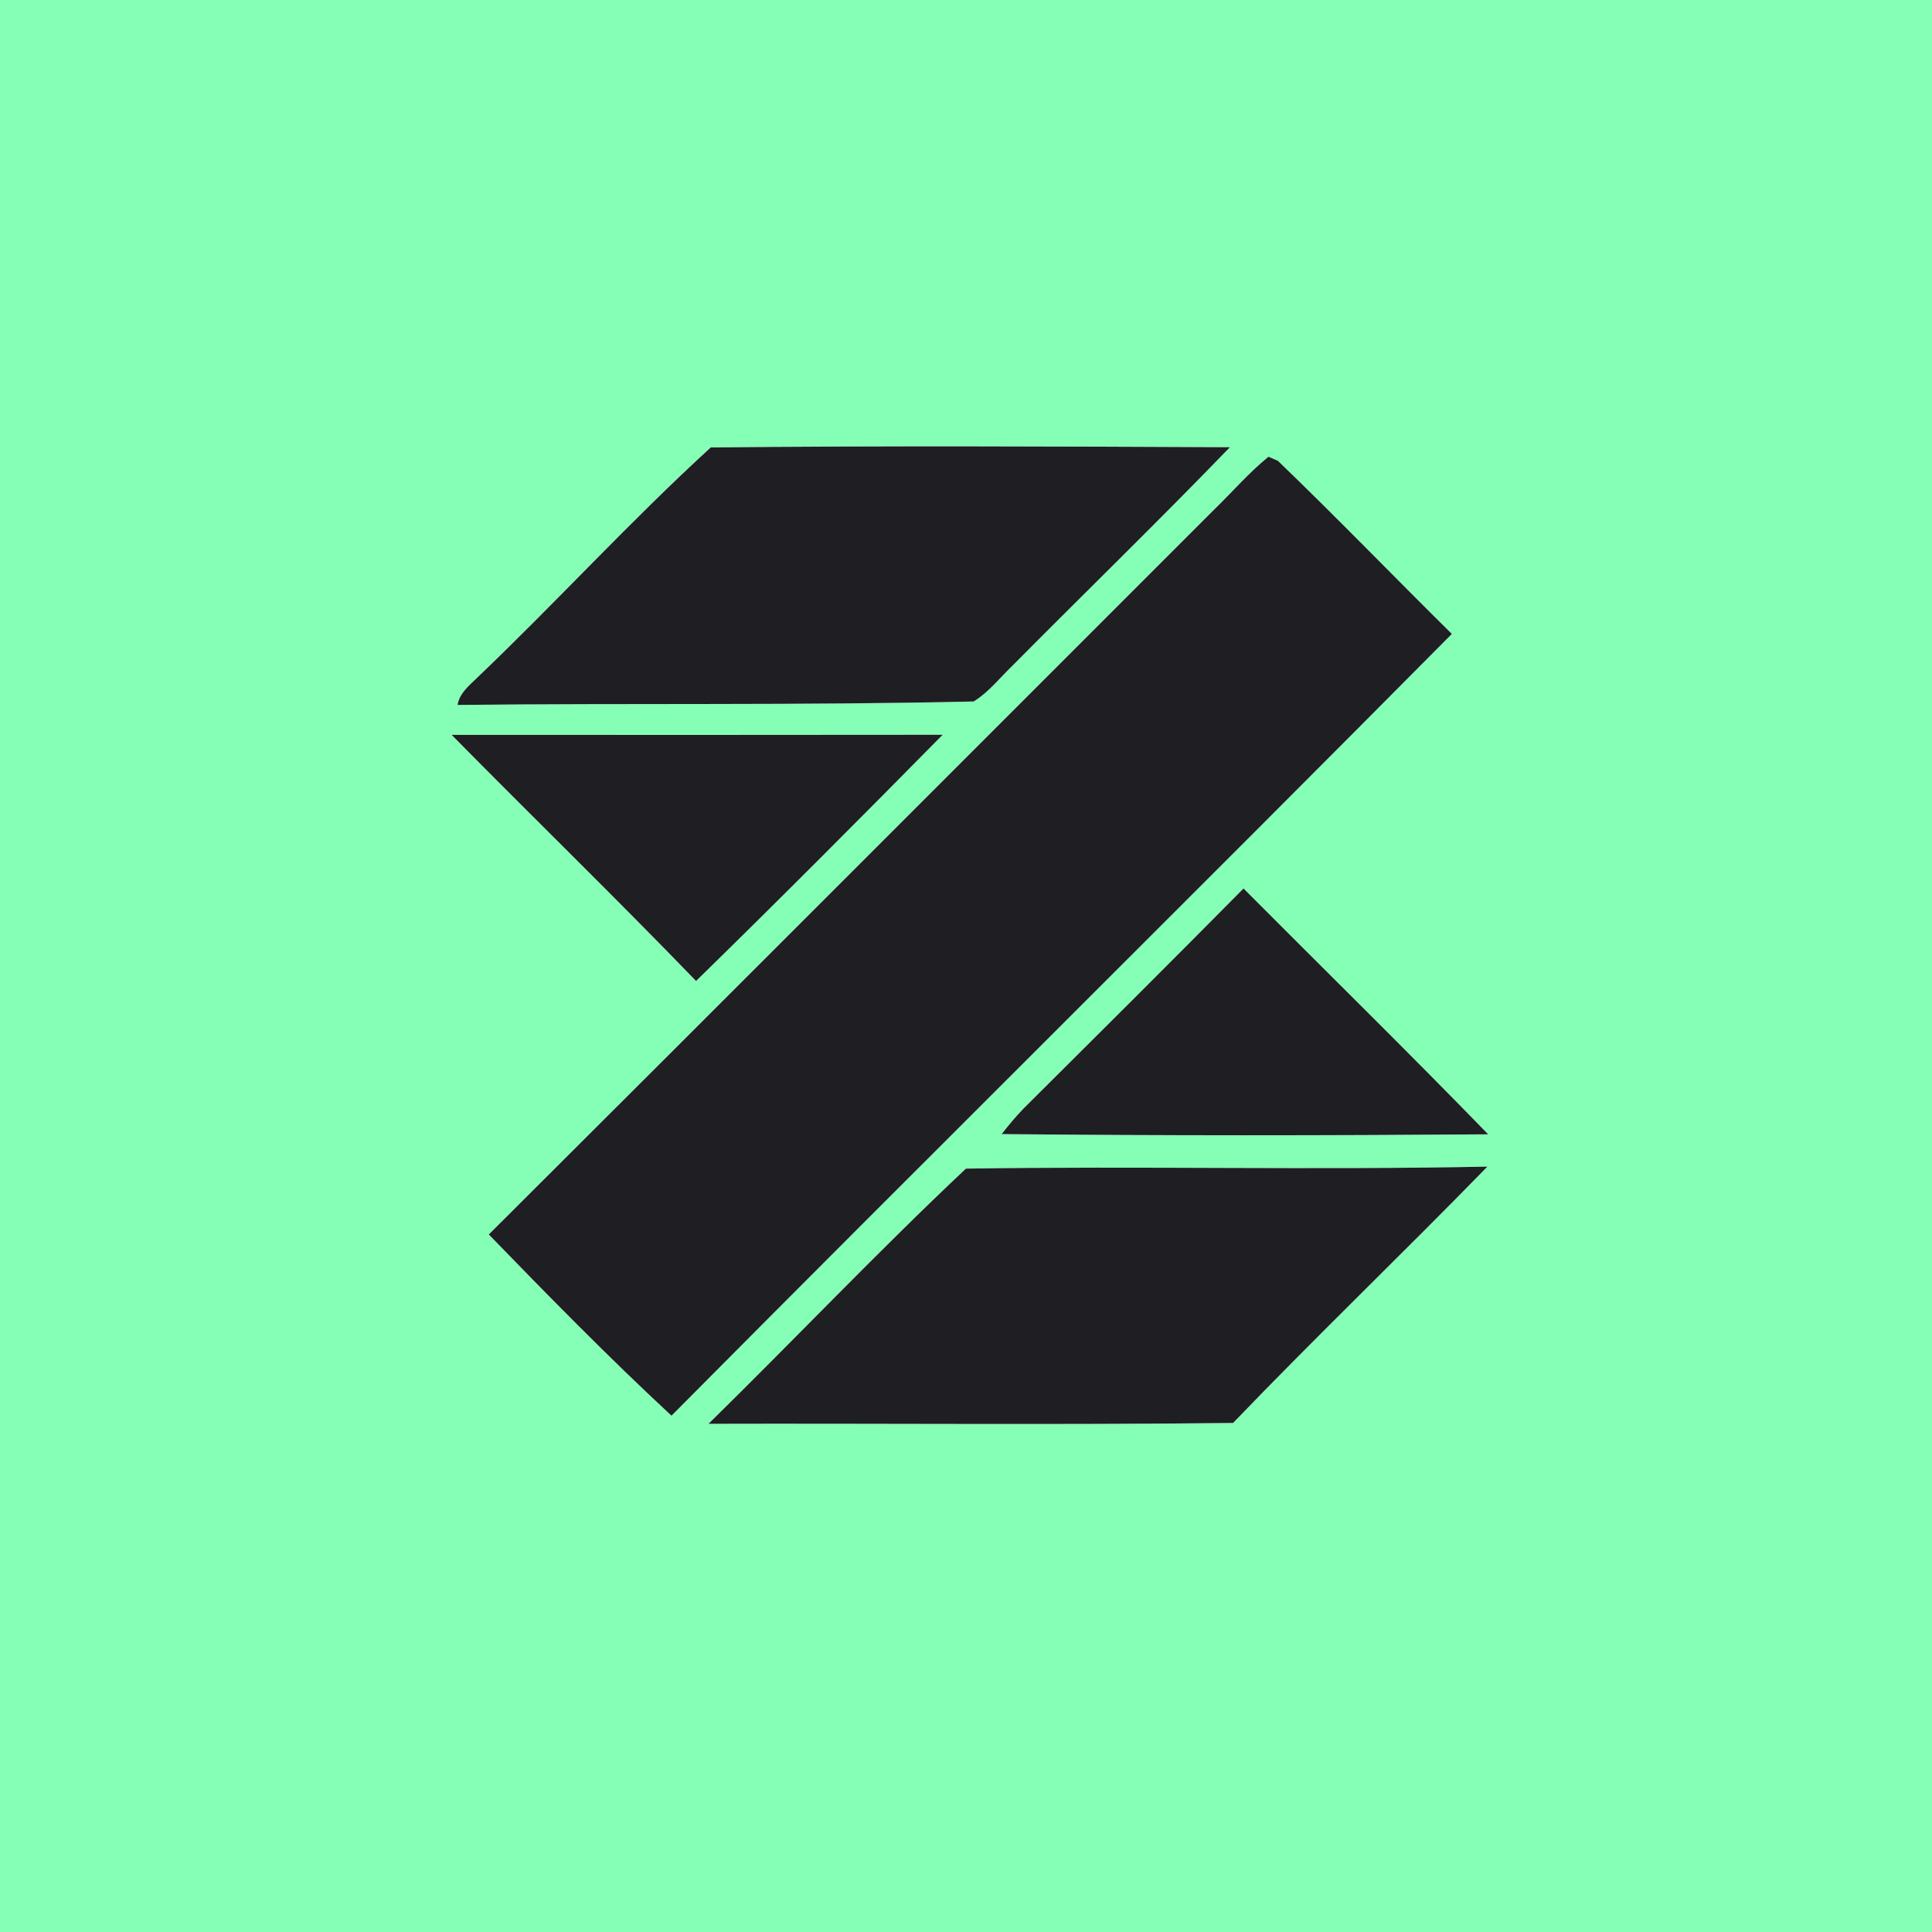 <?xml version="1.0" encoding="UTF-8" ?>
<!DOCTYPE svg PUBLIC "-//W3C//DTD SVG 1.1//EN" "http://www.w3.org/Graphics/SVG/1.1/DTD/svg11.dtd">
<svg width="250pt" height="250pt" viewBox="0 0 250 250" version="1.1" xmlns="http://www.w3.org/2000/svg">
<g id="#85ffb6ff">
<path fill="#85ffb6" opacity="1.00" d=" M 0.00 0.00 L 250.00 0.00 L 250.00 250.00 L 0.00 250.00 L 0.00 0.00 M 61.72 87.72 C 60.69 88.73 59.45 89.70 59.21 91.22 C 81.46 90.97 103.75 91.29 126.00 90.77 C 127.98 89.54 129.44 87.64 131.11 86.04 C 140.44 76.63 149.95 67.40 159.15 57.87 C 136.77 57.77 114.36 57.67 91.97 57.90 C 81.54 67.44 71.96 77.95 61.72 87.72 M 157.02 66.03 C 125.76 97.27 94.55 128.55 63.25 159.74 C 70.97 167.70 78.76 175.65 86.89 183.19 C 120.46 149.38 154.32 115.86 187.87 82.03 C 180.34 74.59 172.99 66.97 165.36 59.63 C 165.05 59.50 164.45 59.23 164.14 59.10 C 161.57 61.19 159.40 63.73 157.02 66.03 M 58.44 95.09 C 68.94 105.75 79.68 116.18 90.07 126.94 C 100.82 116.44 111.43 105.78 121.98 95.08 C 100.80 95.11 79.62 95.10 58.44 95.09 M 132.45 143.44 C 131.44 144.49 130.50 145.60 129.62 146.75 C 150.60 146.96 171.59 146.94 192.57 146.78 C 182.15 136.05 171.46 125.57 160.91 114.97 C 151.48 124.51 141.96 133.98 132.45 143.44 M 91.68 184.24 C 114.30 184.18 136.93 184.39 159.56 184.13 C 170.35 172.90 181.60 162.12 192.47 150.96 C 170.00 151.42 147.38 150.87 124.99 151.22 C 113.62 161.92 102.84 173.30 91.68 184.24 Z" />
</g>
<g id="#1f1e23ff">
<path fill="#1f1e23" opacity="1.00" d=" M 61.72 87.72 C 71.96 77.95 81.54 67.44 91.97 57.90 C 114.36 57.67 136.77 57.77 159.15 57.87 C 149.95 67.40 140.44 76.63 131.11 86.04 C 129.44 87.64 127.98 89.54 126.00 90.77 C 103.75 91.29 81.46 90.97 59.21 91.22 C 59.45 89.70 60.69 88.73 61.72 87.72 Z" />
<path fill="#1f1e23" opacity="1.00" d=" M 157.02 66.03 C 159.40 63.73 161.57 61.19 164.14 59.10 C 164.45 59.23 165.05 59.50 165.36 59.63 C 172.99 66.97 180.34 74.59 187.87 82.03 C 154.32 115.86 120.46 149.38 86.89 183.19 C 78.76 175.65 70.97 167.70 63.25 159.74 C 94.55 128.55 125.76 97.27 157.02 66.03 Z" />
<path fill="#1f1e23" opacity="1.00" d=" M 58.44 95.09 C 79.62 95.10 100.80 95.11 121.98 95.08 C 111.43 105.78 100.82 116.44 90.07 126.94 C 79.68 116.18 68.94 105.75 58.44 95.09 Z" />
<path fill="#1f1e23" opacity="1.00" d=" M 132.45 143.44 C 141.96 133.98 151.48 124.51 160.91 114.97 C 171.46 125.57 182.15 136.05 192.57 146.78 C 171.59 146.94 150.60 146.96 129.62 146.75 C 130.50 145.60 131.44 144.49 132.45 143.44 Z" />
<path fill="#1f1e23" opacity="1.00" d=" M 91.68 184.24 C 102.84 173.30 113.62 161.92 124.99 151.22 C 147.38 150.87 170.00 151.42 192.47 150.96 C 181.60 162.12 170.35 172.90 159.56 184.13 C 136.93 184.39 114.30 184.18 91.68 184.24 Z" />
</g>
</svg>
